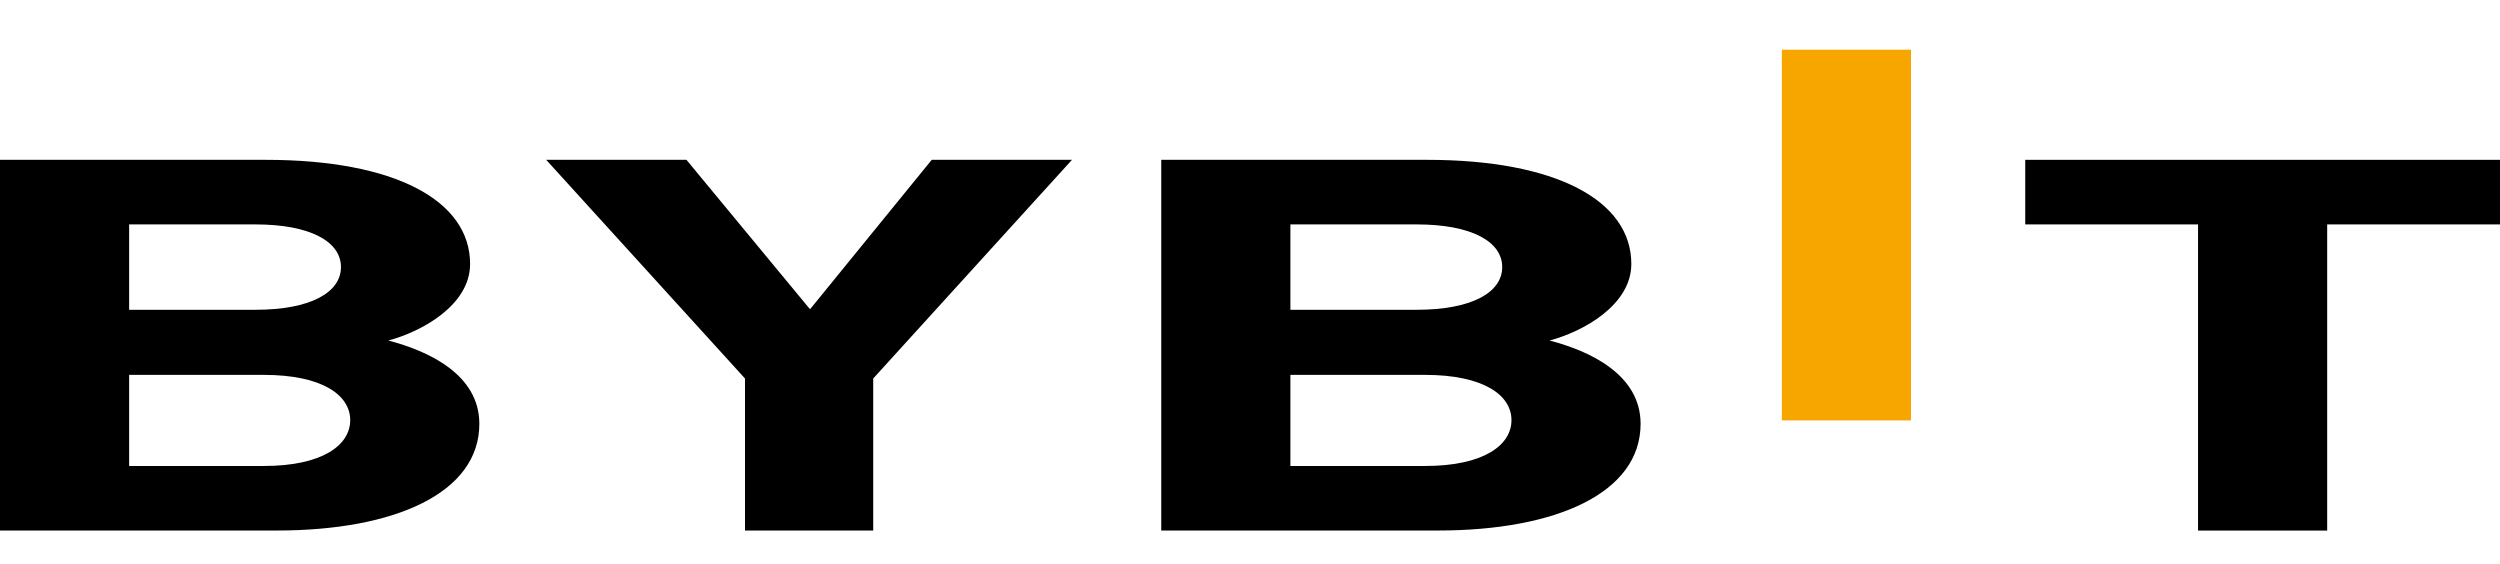 <svg width="102" height="23" viewBox="0 0 102 23" fill="none" xmlns="http://www.w3.org/2000/svg">
<path d="M72.699 17.153V2.029H77.968V17.153H72.699Z" fill="#F7A600"/>
<path d="M11.295 21.645H0V6.521H10.841C16.11 6.521 19.18 8.178 19.18 10.77C19.18 12.447 17.208 13.532 15.843 13.893C17.472 14.317 19.557 15.273 19.557 17.292C19.557 20.116 16.11 21.645 11.295 21.645ZM10.424 9.156H5.269V12.639H10.424C12.66 12.639 13.911 11.938 13.911 10.897C13.911 9.857 12.66 9.156 10.424 9.156ZM10.764 15.295H5.269V19.012H10.764C13.153 19.012 14.289 18.163 14.289 17.142C14.289 16.123 13.151 15.295 10.764 15.295Z" fill="black"/>
<path d="M35.627 15.443V21.645H30.396V15.443L22.284 6.521H28.007L33.049 12.618L38.014 6.521H43.737L35.627 15.443Z" fill="black"/>
<path d="M58.674 21.645H47.379V6.521H58.22C63.489 6.521 66.558 8.178 66.558 10.77C66.558 12.447 64.587 13.532 63.222 13.893C64.851 14.317 66.936 15.273 66.936 17.292C66.936 20.116 63.489 21.645 58.674 21.645ZM57.803 9.156H52.648V12.639H57.803C60.039 12.639 61.29 11.938 61.29 10.897C61.29 9.857 60.039 9.156 57.803 9.156ZM58.143 15.295H52.648V19.012H58.143C60.532 19.012 61.668 18.163 61.668 17.142C61.668 16.123 60.532 15.295 58.143 15.295Z" fill="black"/>
<path d="M94.949 9.156V21.647H89.68V9.156H82.63V6.521H101.999V9.156H94.949Z" fill="black"/>
</svg>
